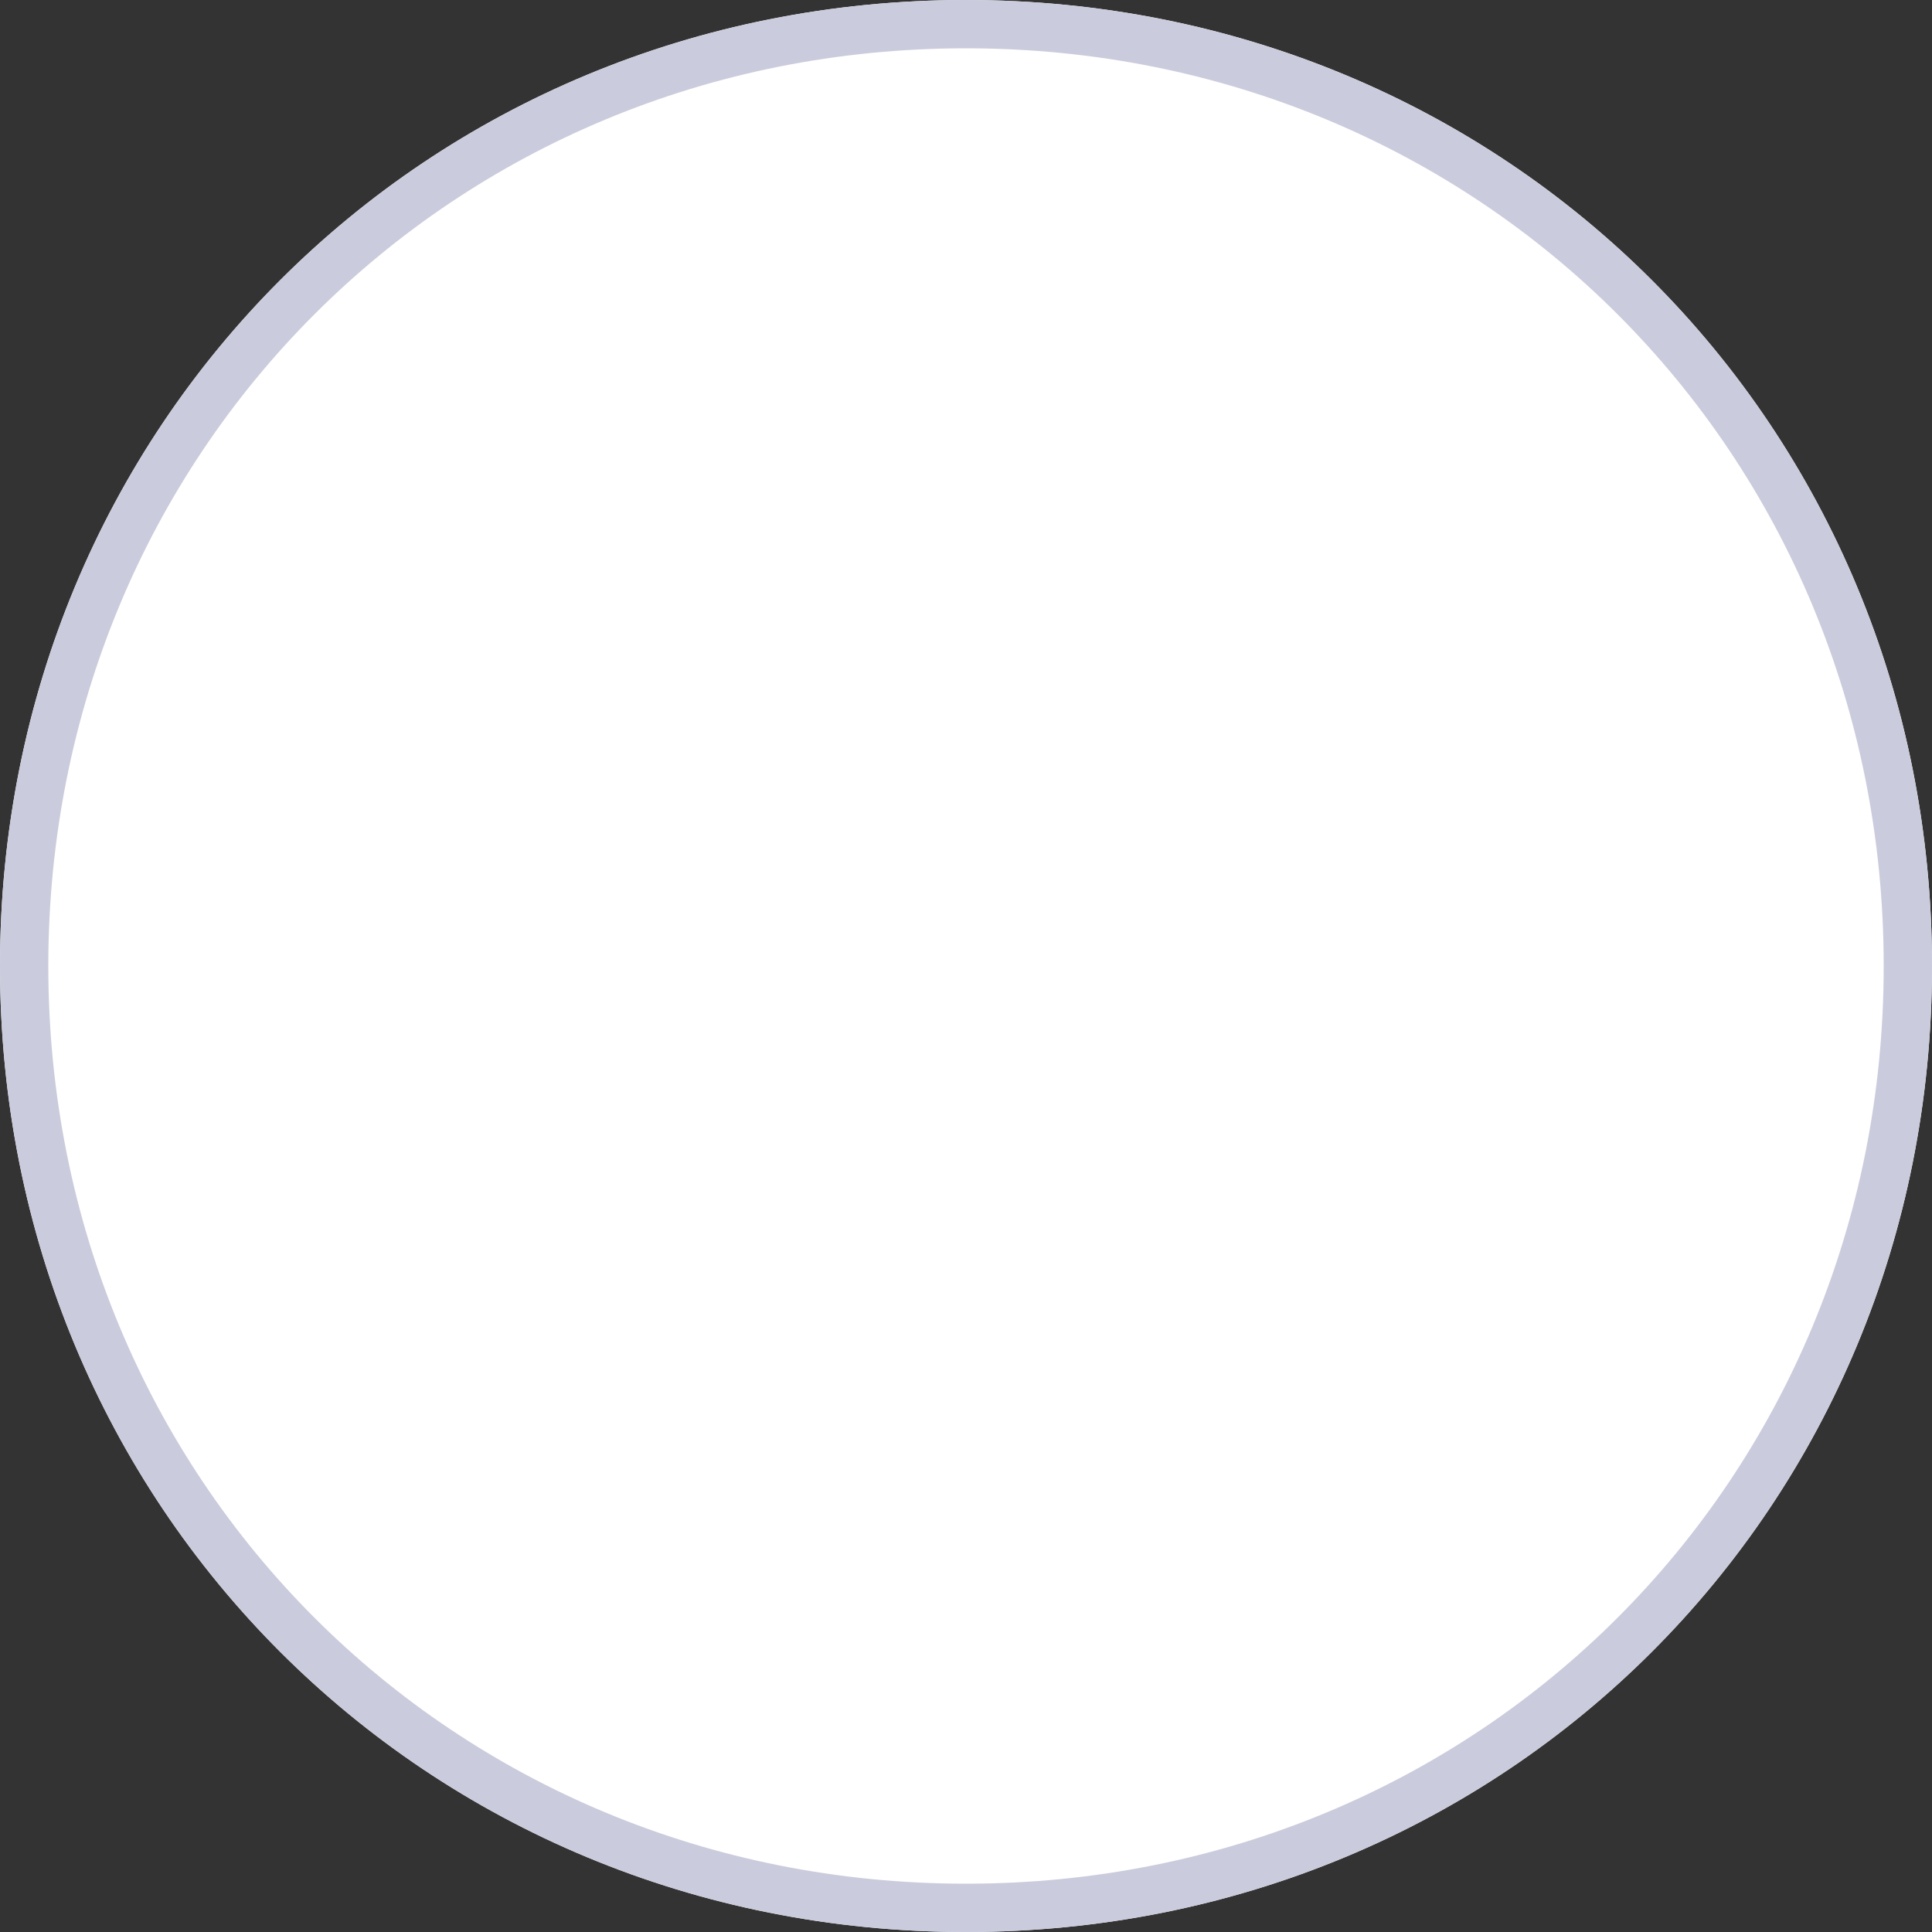 ﻿<?xml version="1.0" encoding="utf-8"?>
<svg version="1.1" xmlns:xlink="http://www.w3.org/1999/xlink" width="40px" height="40px" xmlns="http://www.w3.org/2000/svg">
  <rect width="100%" height="100%" fill="#333333" stroke="none"/>
  <g transform="matrix(1 0 0 1 -601 -16 )">
    <path d="M 621 16  C 632.2 16  641 24.8  641 36  C 641 47.2  632.2 56  621 56  C 609.8 56  601 47.2  601 36  C 601 24.8  609.8 16  621 16  Z " fill-rule="nonzero" fill="#ffffff" stroke="none" />
    <path d="M 621 16.5  C 631.92 16.5  640.5 25.08  640.5 36  C 640.5 46.92  631.92 55.5  621 55.5  C 610.08 55.5  601.5 46.92  601.5 36  C 601.5 25.08  610.08 16.5  621 16.5  Z " stroke-width="1" stroke="#cacbdc" fill="none" />
  </g>
</svg>